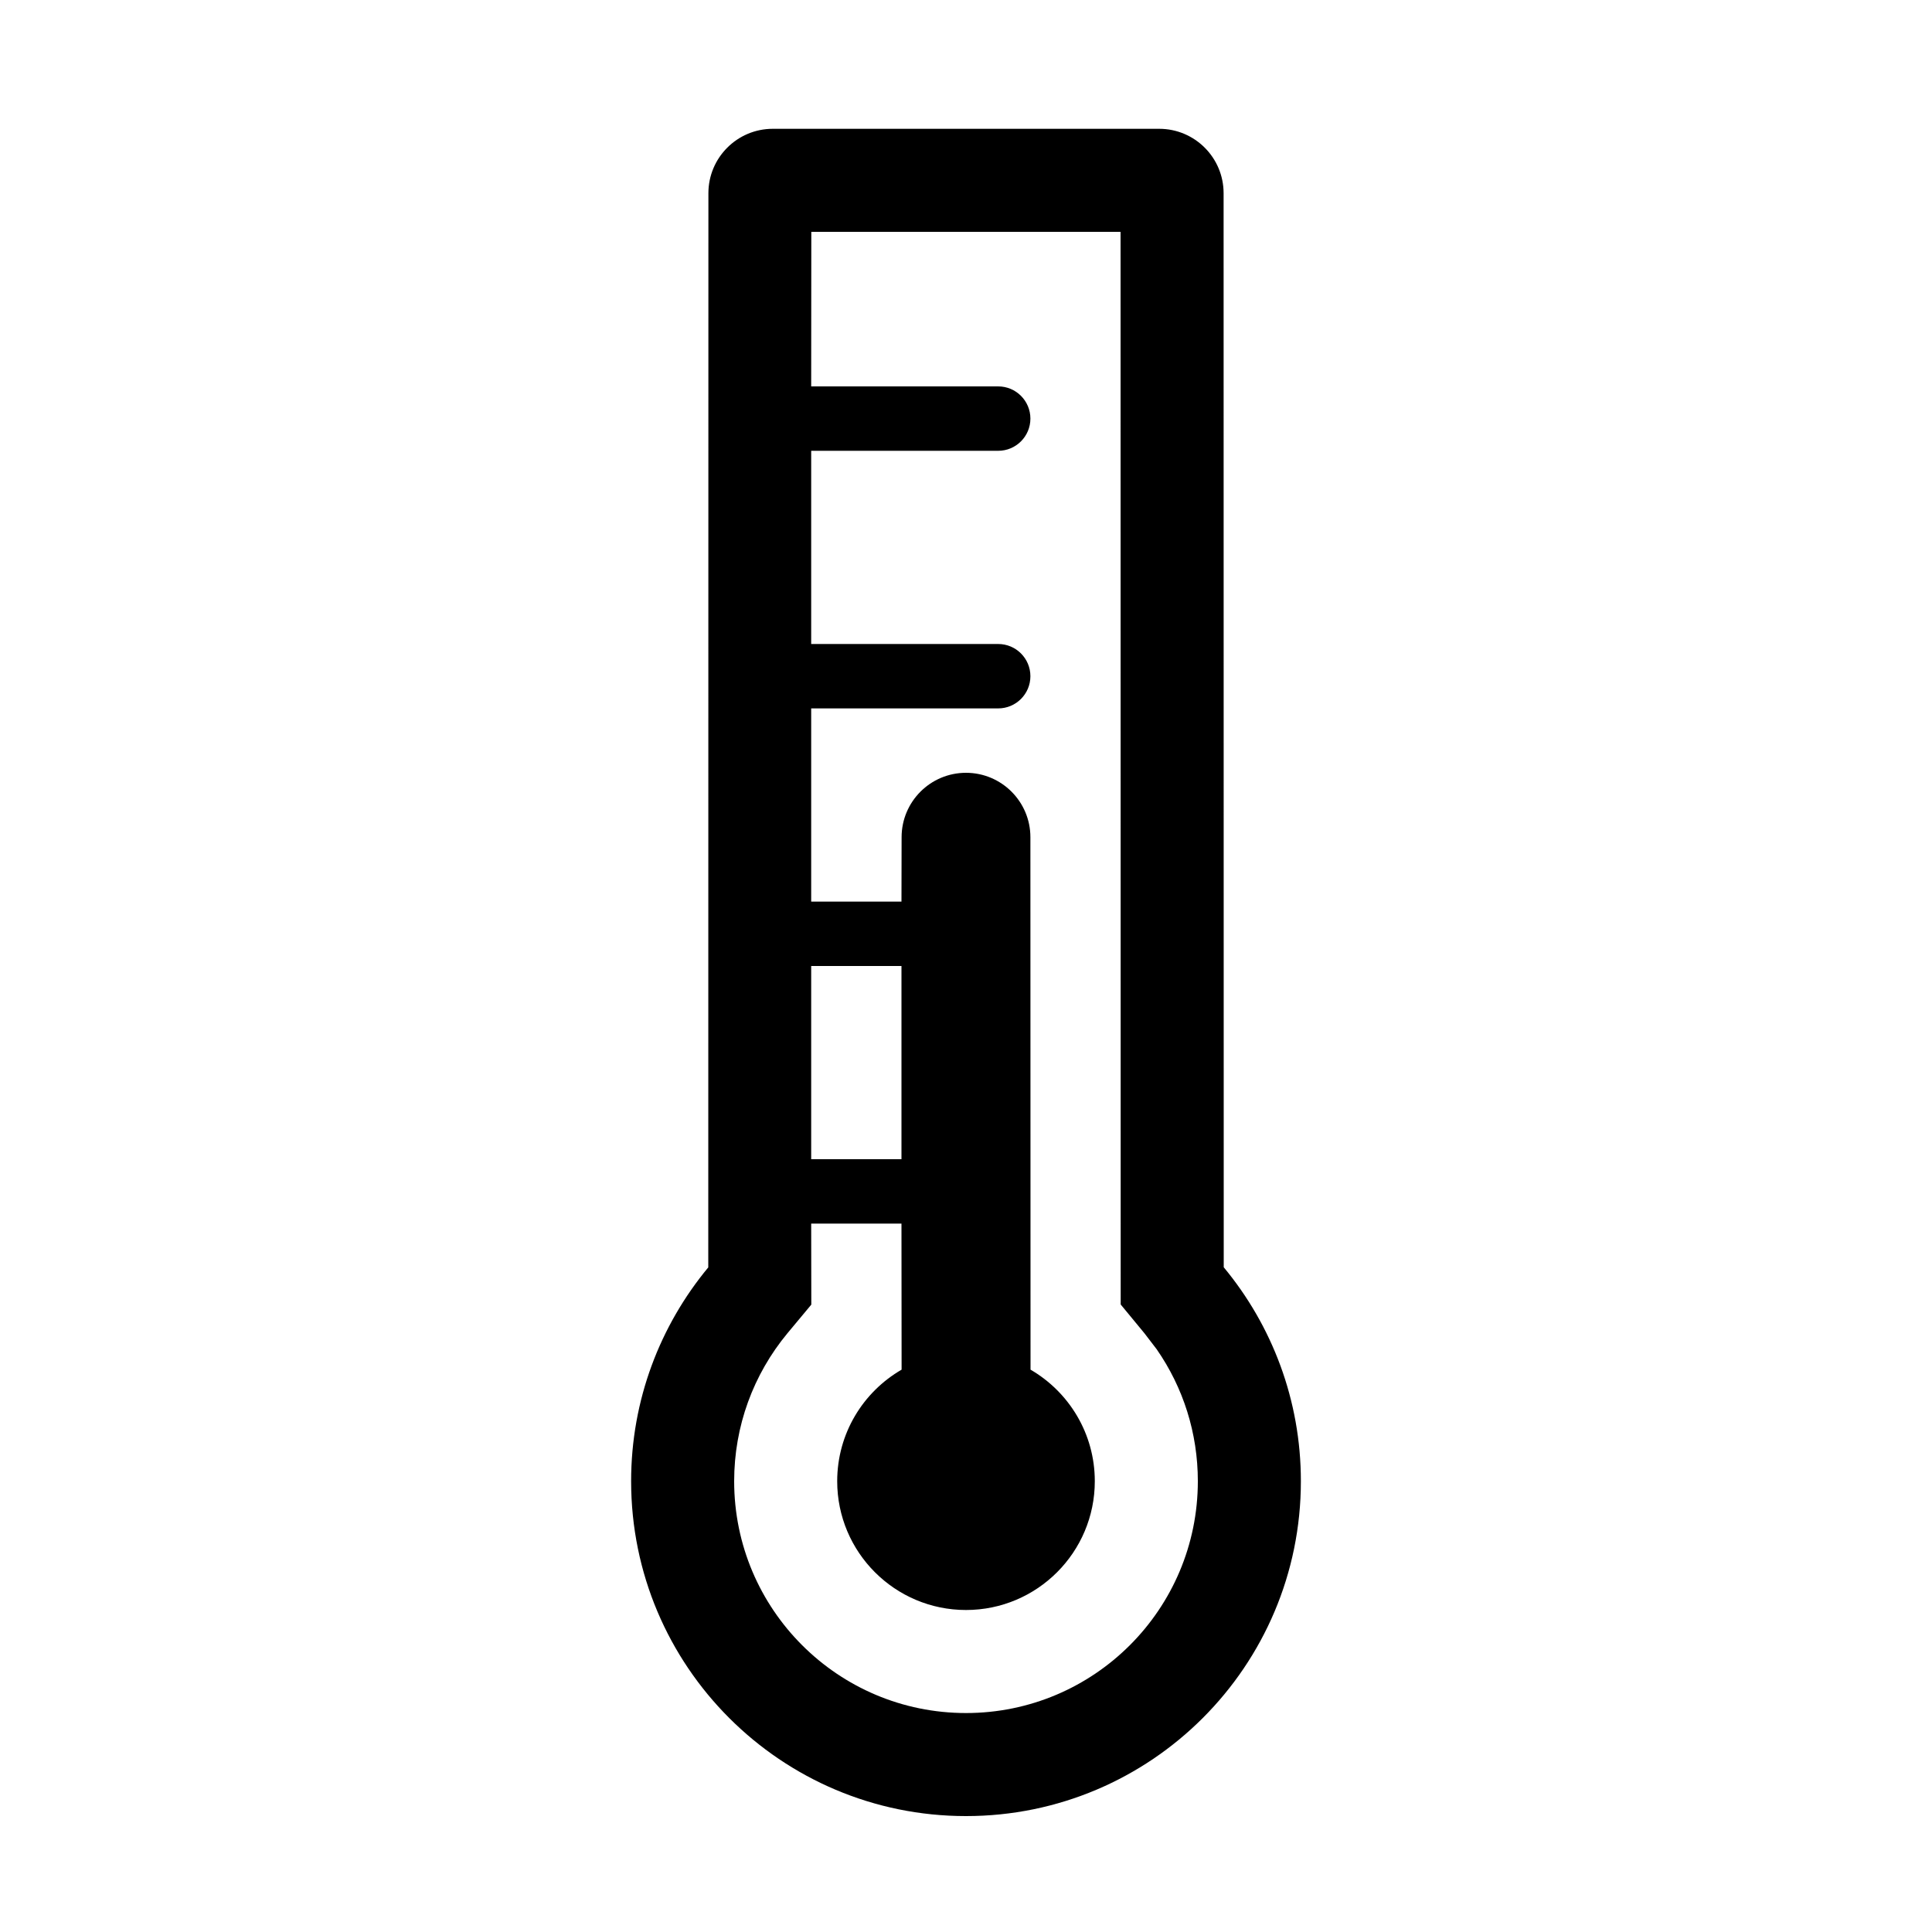 <?xml version="1.0" encoding="utf-8"?>
<svg width="15px" height="15px" viewBox="0 0 15 15" version="1.1" xmlns:xlink="http://www.w3.org/1999/xlink" xmlns="http://www.w3.org/2000/svg">
  <defs>
    <rect width="15" height="15" id="artboard_1" />
    <clipPath id="clip_1">
      <use xlink:href="#artboard_1" clip-rule="evenodd" />
    </clipPath>
  </defs>
  <g id="icon--thermometer" clip-path="url(#clip_1)">
    <path d="M9 1C9.276 1 9.5 1.224 9.5 1.5L9.501 9.839C9.875 10.29 10.1 10.869 10.1 11.5C10.1 12.936 8.936 14.1 7.5 14.1C6.064 14.1 4.9 12.936 4.9 11.5C4.9 10.869 5.125 10.291 5.499 9.84L5.5 1.5C5.5 1.224 5.724 1 6 1L9 1ZM8 6.5L8.001 10.634C8.299 10.807 8.5 11.13 8.5 11.5C8.5 12.052 8.052 12.5 7.5 12.5C6.948 12.5 6.5 12.052 6.5 11.5C6.5 11.13 6.701 10.807 7 10.634L6.999 9.5L6.298 9.5L6.299 10.129L6.114 10.351C5.848 10.672 5.7 11.074 5.7 11.5C5.7 12.494 6.506 13.3 7.5 13.3C8.494 13.3 9.3 12.494 9.3 11.5C9.3 11.127 9.187 10.773 8.98 10.475L8.885 10.351L8.701 10.128L8.7 1.8L6.299 1.8L6.298 3L7.75 3C7.888 3 8 3.112 8 3.25C8 3.388 7.888 3.5 7.75 3.5L6.298 3.5L6.298 5L7.75 5C7.888 5 8 5.112 8 5.25C8 5.388 7.888 5.5 7.75 5.5L6.298 5.5L6.298 7L6.999 7L7 6.5C7 6.224 7.224 6 7.5 6C7.776 6 8 6.224 8 6.5ZM6.999 9L6.999 7.5L6.298 7.5L6.298 9L6.999 9Z" id="Shape" fill="#000000" fill-rule="evenodd" stroke="none" artboard="c3e6d5ce-c827-4c59-b0e2-e87b1d468092" />
  </g>
</svg>